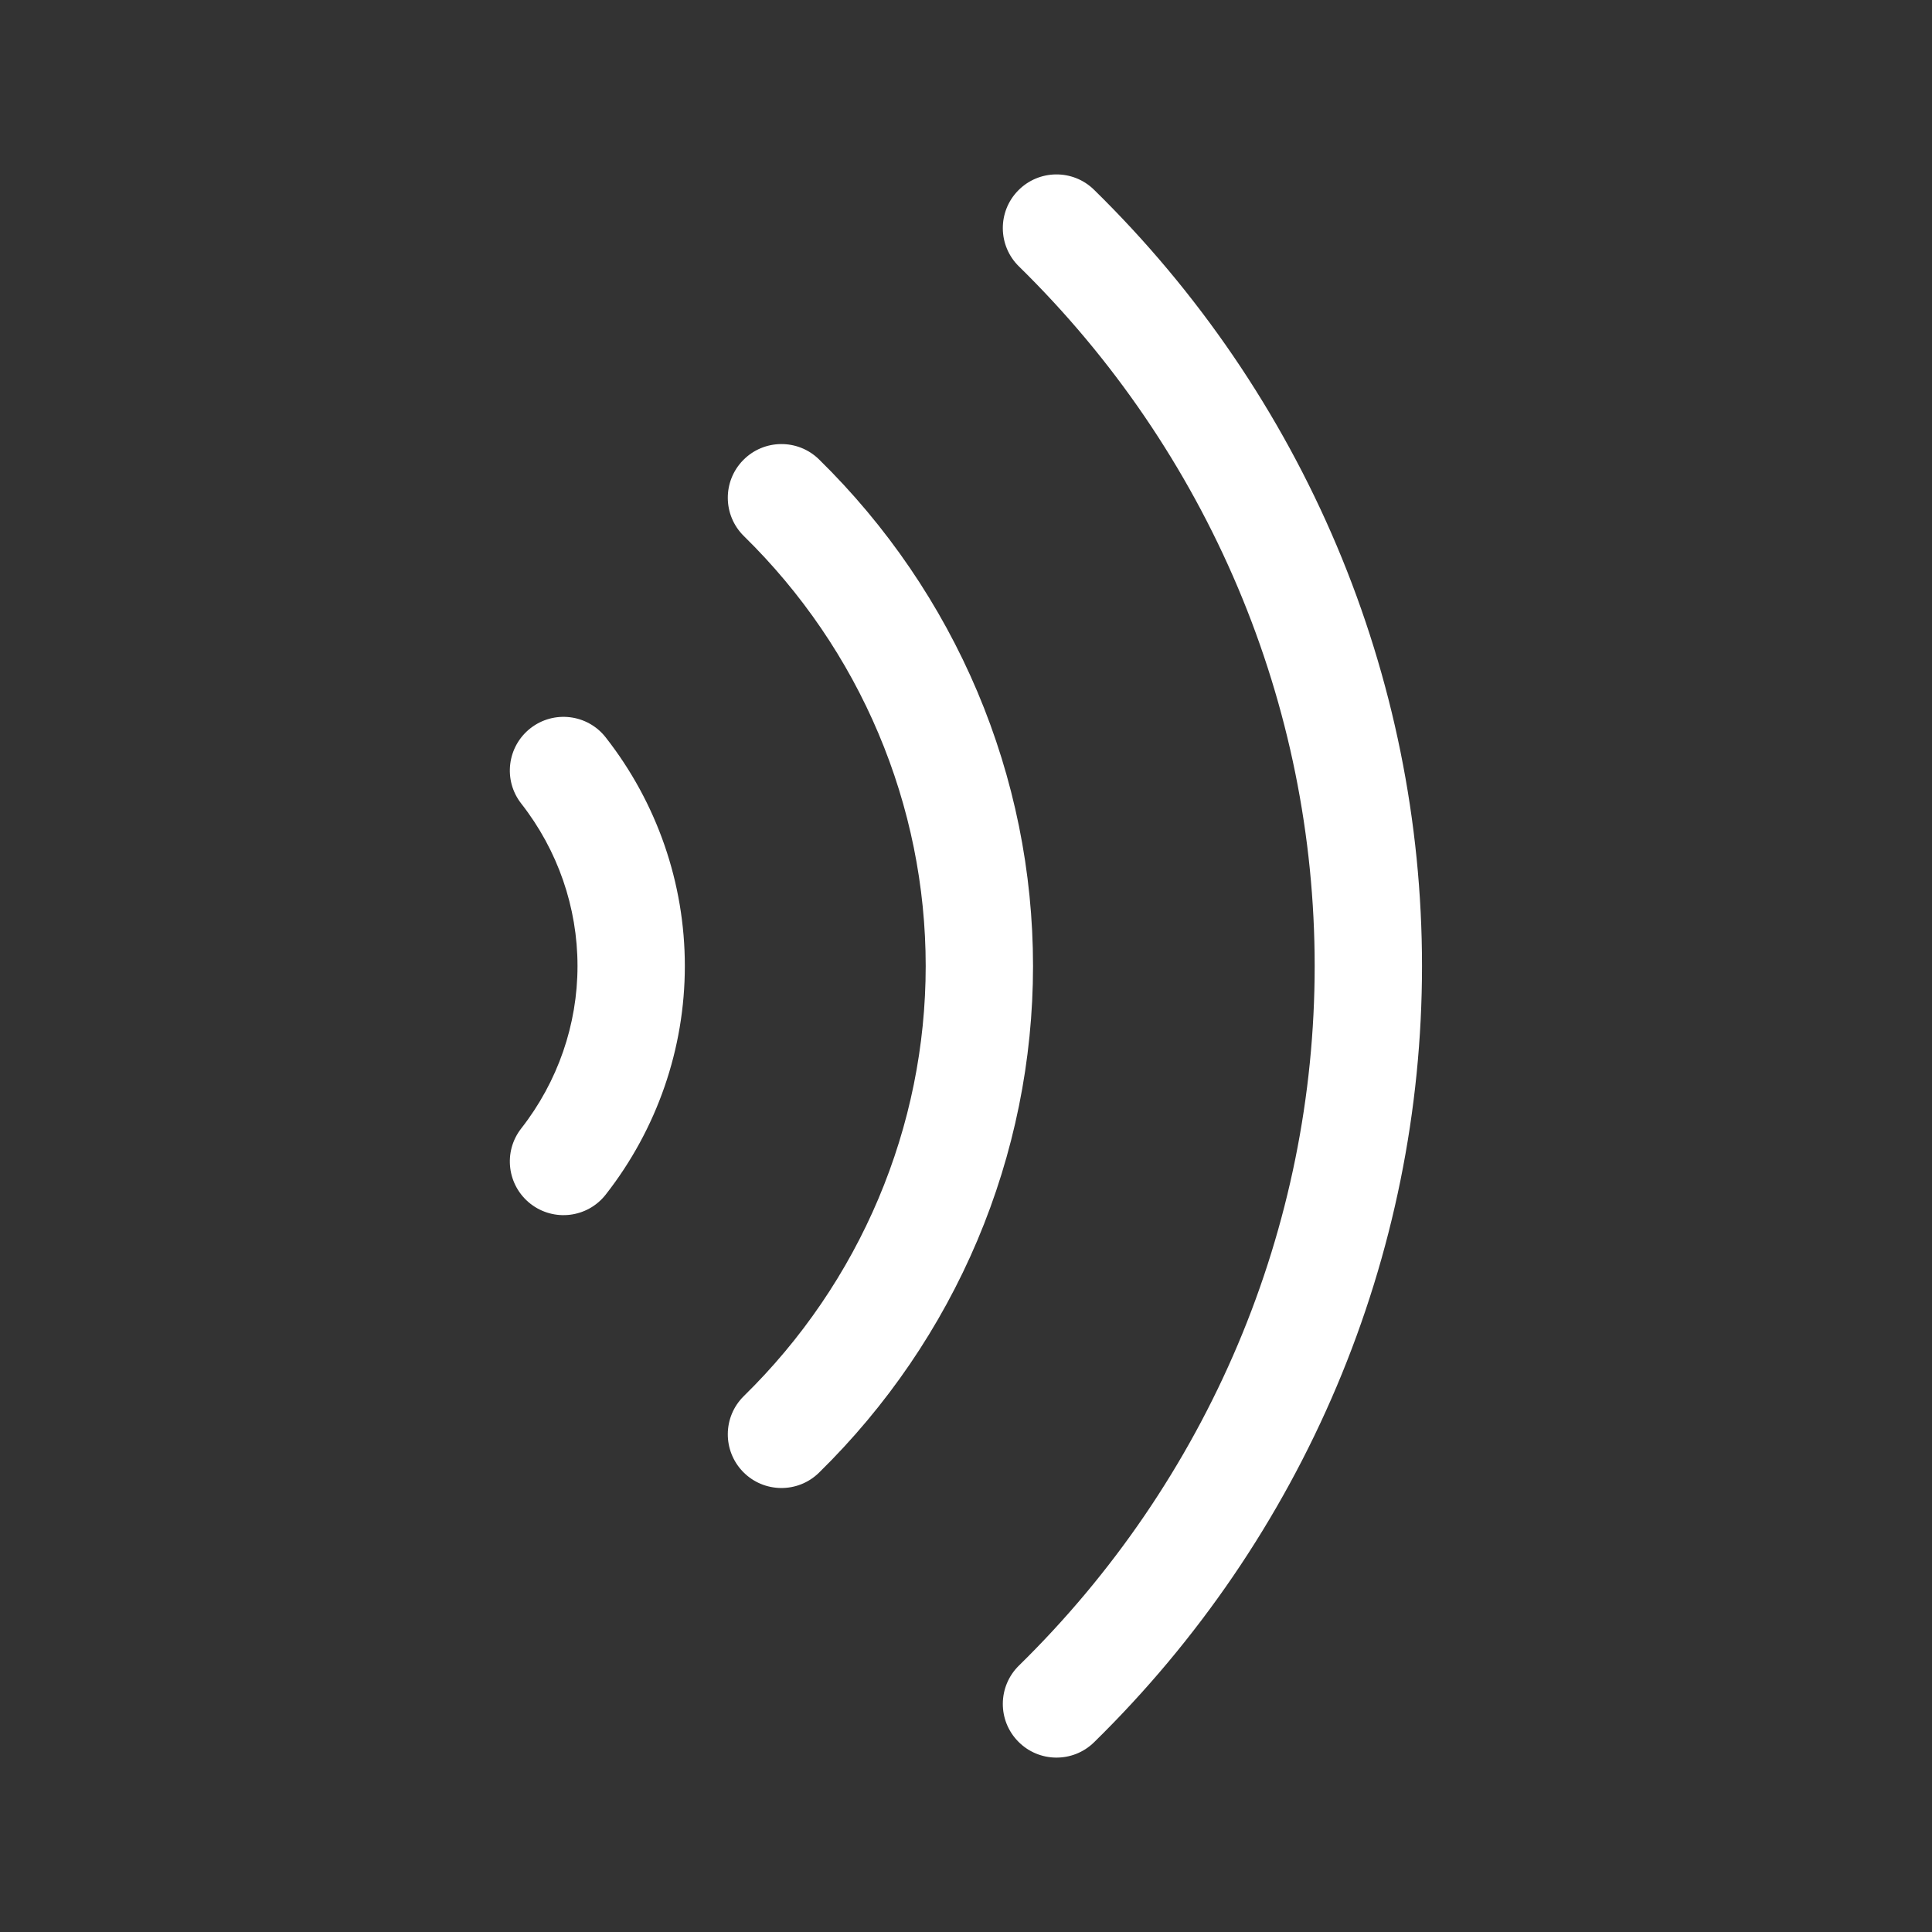 <svg width="36" height="36" viewBox="0 0 36 36" fill="none" xmlns="http://www.w3.org/2000/svg">
<rect x="0" y="0" width="36" height="36" fill="#333333" stroke="none"/>
<path fill-rule="evenodd" clip-rule="evenodd" d="M18.972 3.55C19.358 3.156 19.992 3.149 20.386 3.536C22.322 5.433 23.859 7.687 24.908 10.169C25.957 12.651 26.497 15.312 26.497 18C26.497 20.688 25.957 23.349 24.908 25.831C23.859 28.313 22.322 30.567 20.386 32.465C19.992 32.851 19.358 32.845 18.972 32.45C18.585 32.056 18.592 31.423 18.986 31.036C20.735 29.322 22.12 27.289 23.066 25.052C24.011 22.816 24.497 20.42 24.497 18C24.497 15.581 24.011 13.184 23.066 10.948C22.12 8.711 20.735 6.678 18.986 4.964C18.592 4.578 18.585 3.944 18.972 3.55ZM9.884 13.57C10.319 13.23 10.947 13.306 11.287 13.741C12.242 14.96 12.761 16.457 12.761 18C12.761 19.542 12.242 21.039 11.287 22.259C10.947 22.694 10.319 22.77 9.884 22.43C9.449 22.089 9.372 21.461 9.713 21.026C10.394 20.155 10.761 19.092 10.761 18C10.761 16.908 10.394 15.844 9.713 14.974C9.372 14.539 9.449 13.911 9.884 13.57ZM15.261 8.56C14.867 8.174 14.234 8.18 13.847 8.575C13.461 8.969 13.467 9.602 13.861 9.989C14.937 11.043 15.789 12.293 16.369 13.667C16.95 15.042 17.249 16.514 17.249 18.001C17.249 19.487 16.95 20.959 16.369 22.334C15.789 23.708 14.937 24.959 13.861 26.013C13.467 26.399 13.461 27.032 13.847 27.427C14.234 27.821 14.867 27.828 15.261 27.441C16.524 26.203 17.527 24.732 18.212 23.112C18.896 21.492 19.249 19.755 19.249 18.001C19.249 16.246 18.896 14.509 18.212 12.889C17.527 11.269 16.524 9.798 15.261 8.56Z" fill="white"/>
</svg>
